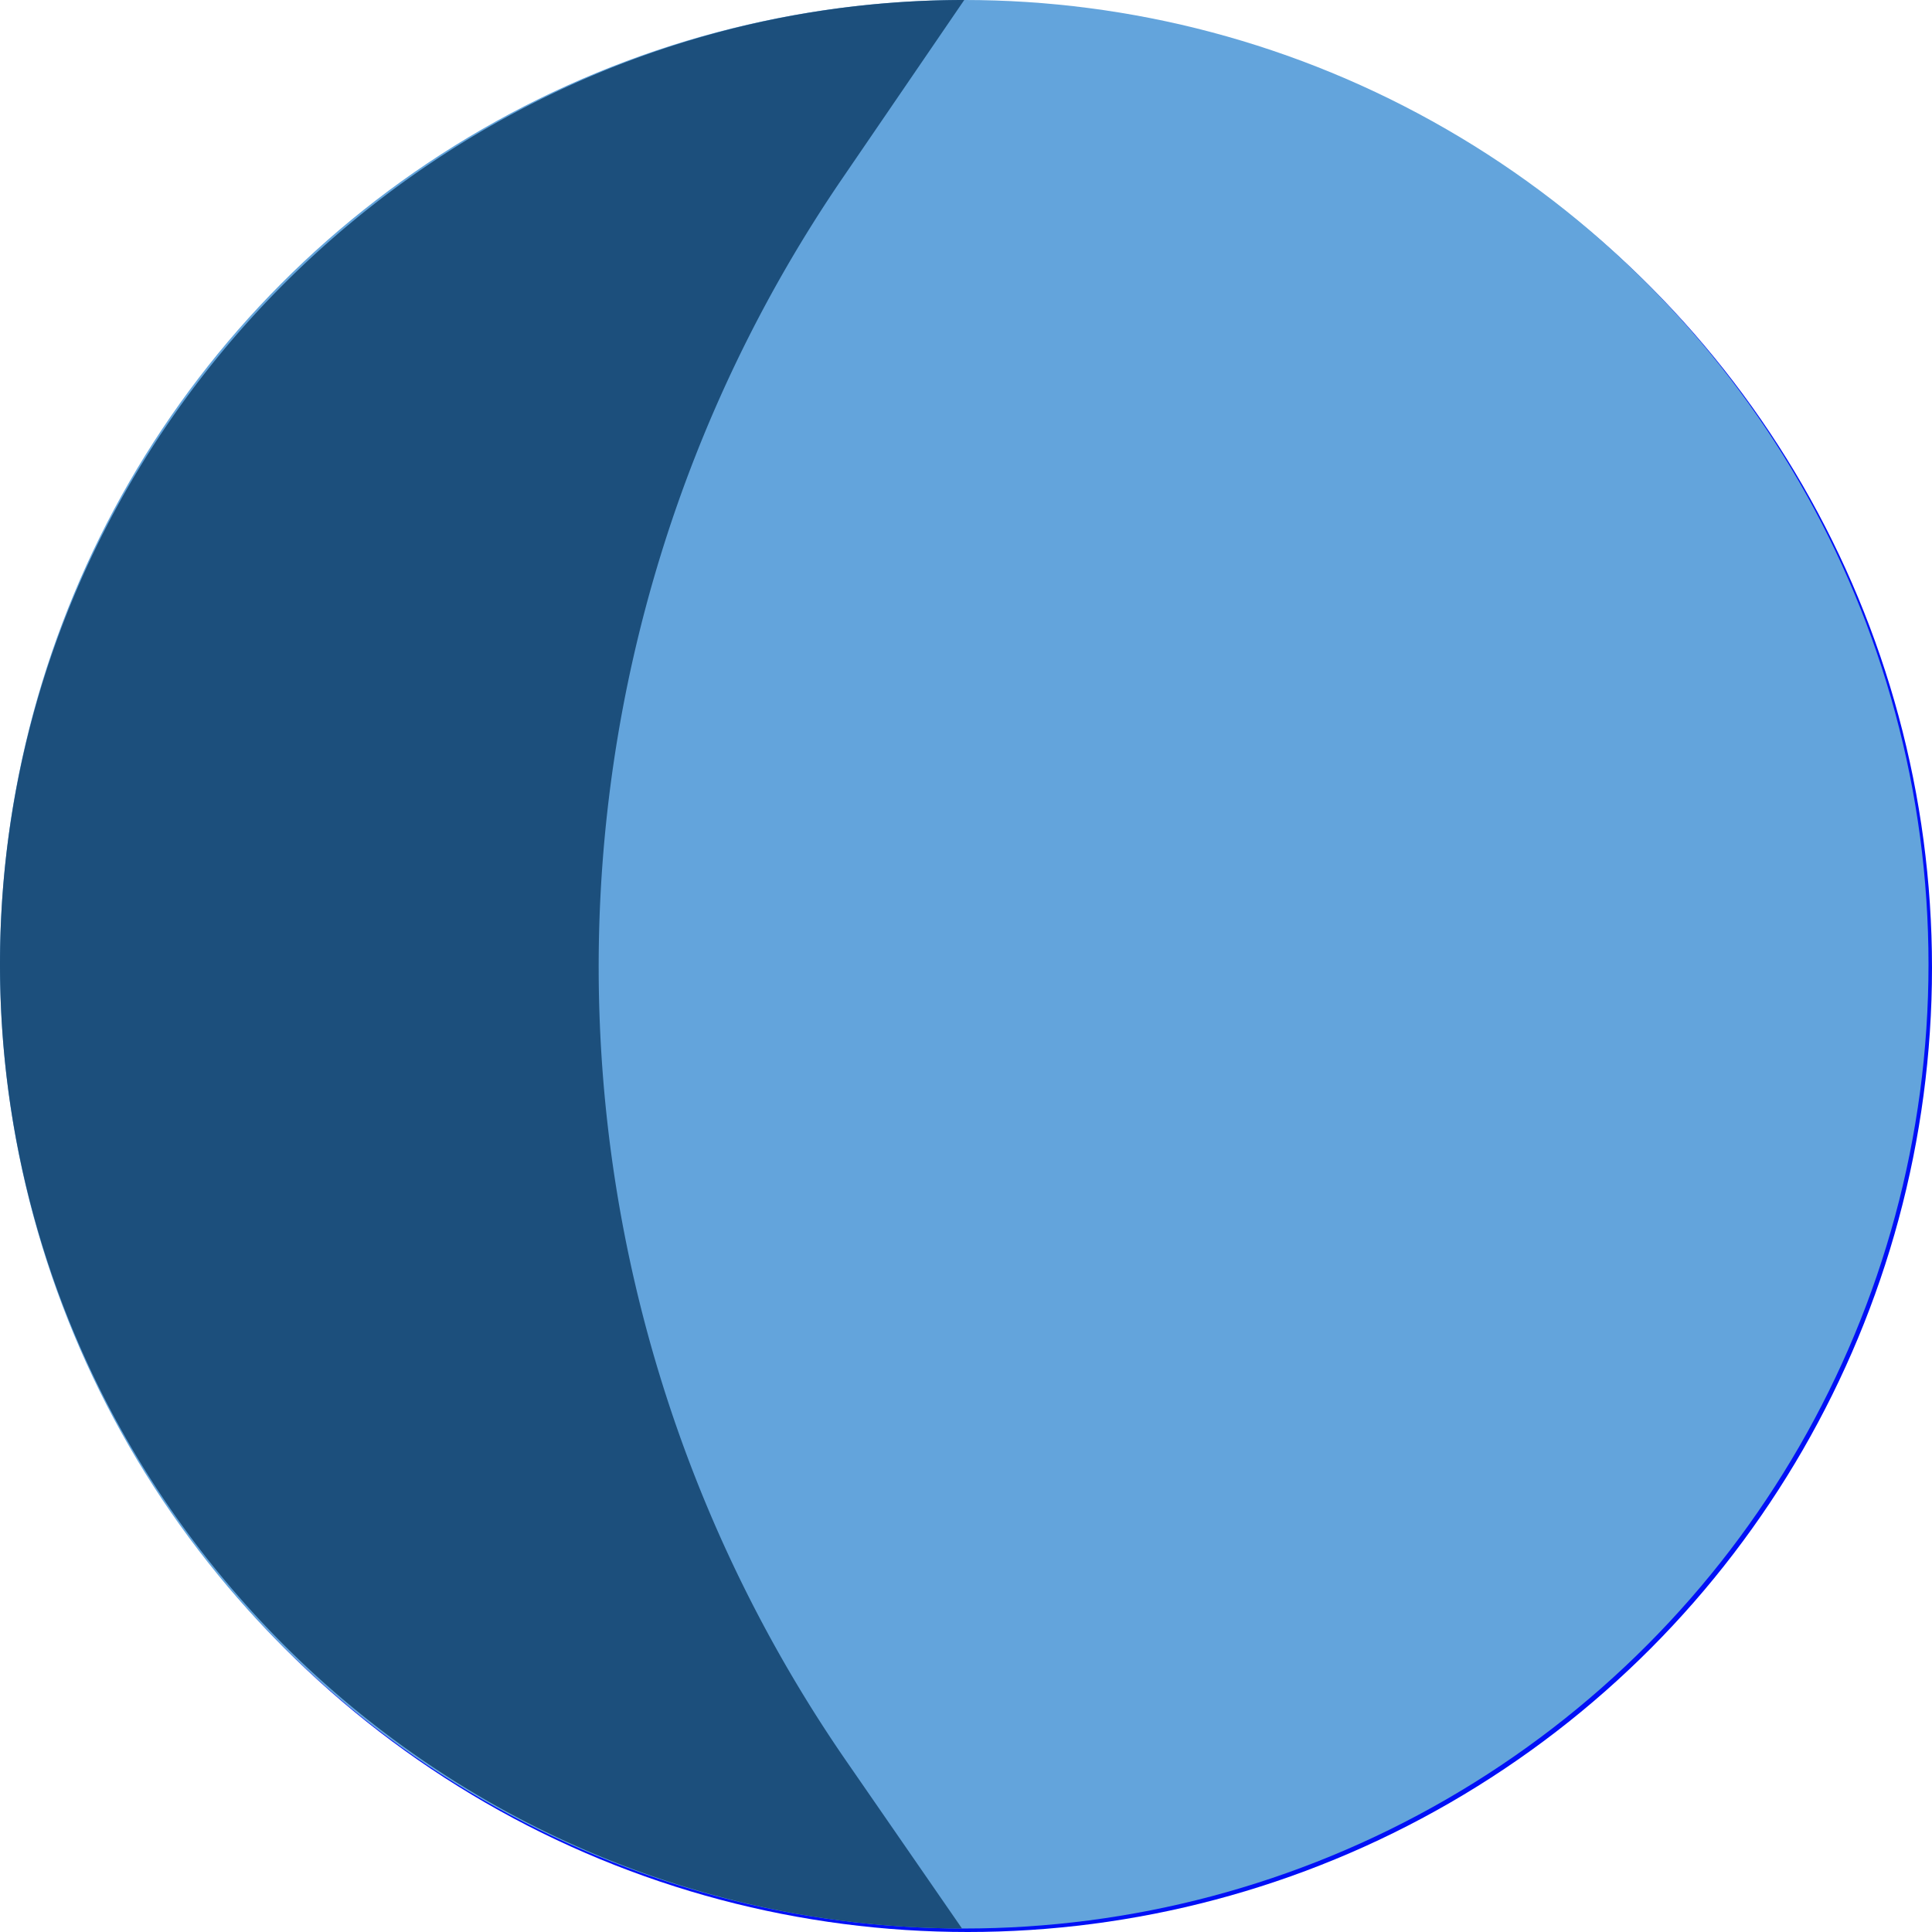 <svg id="Слой_1" data-name="Слой 1" xmlns="http://www.w3.org/2000/svg" viewBox="0 0 276.5 276.5"><defs><style>.cls-1{fill:#0010f7;}.cls-2{fill:#63a4dc;}.cls-3{fill:#1c4f7c;}</style></defs><circle class="cls-1" cx="138.5" cy="138.5" r="138"/><circle class="cls-2" cx="138" cy="138" r="138"/><path class="cls-3" d="M233.15,364.08,249.68,388C174.1,387.83,112,325.59,112,250s62.3-138,138-138l-17.44,25.52A200,200,0,0,0,233.15,364.08Z" transform="translate(-112 -112)"/></svg>